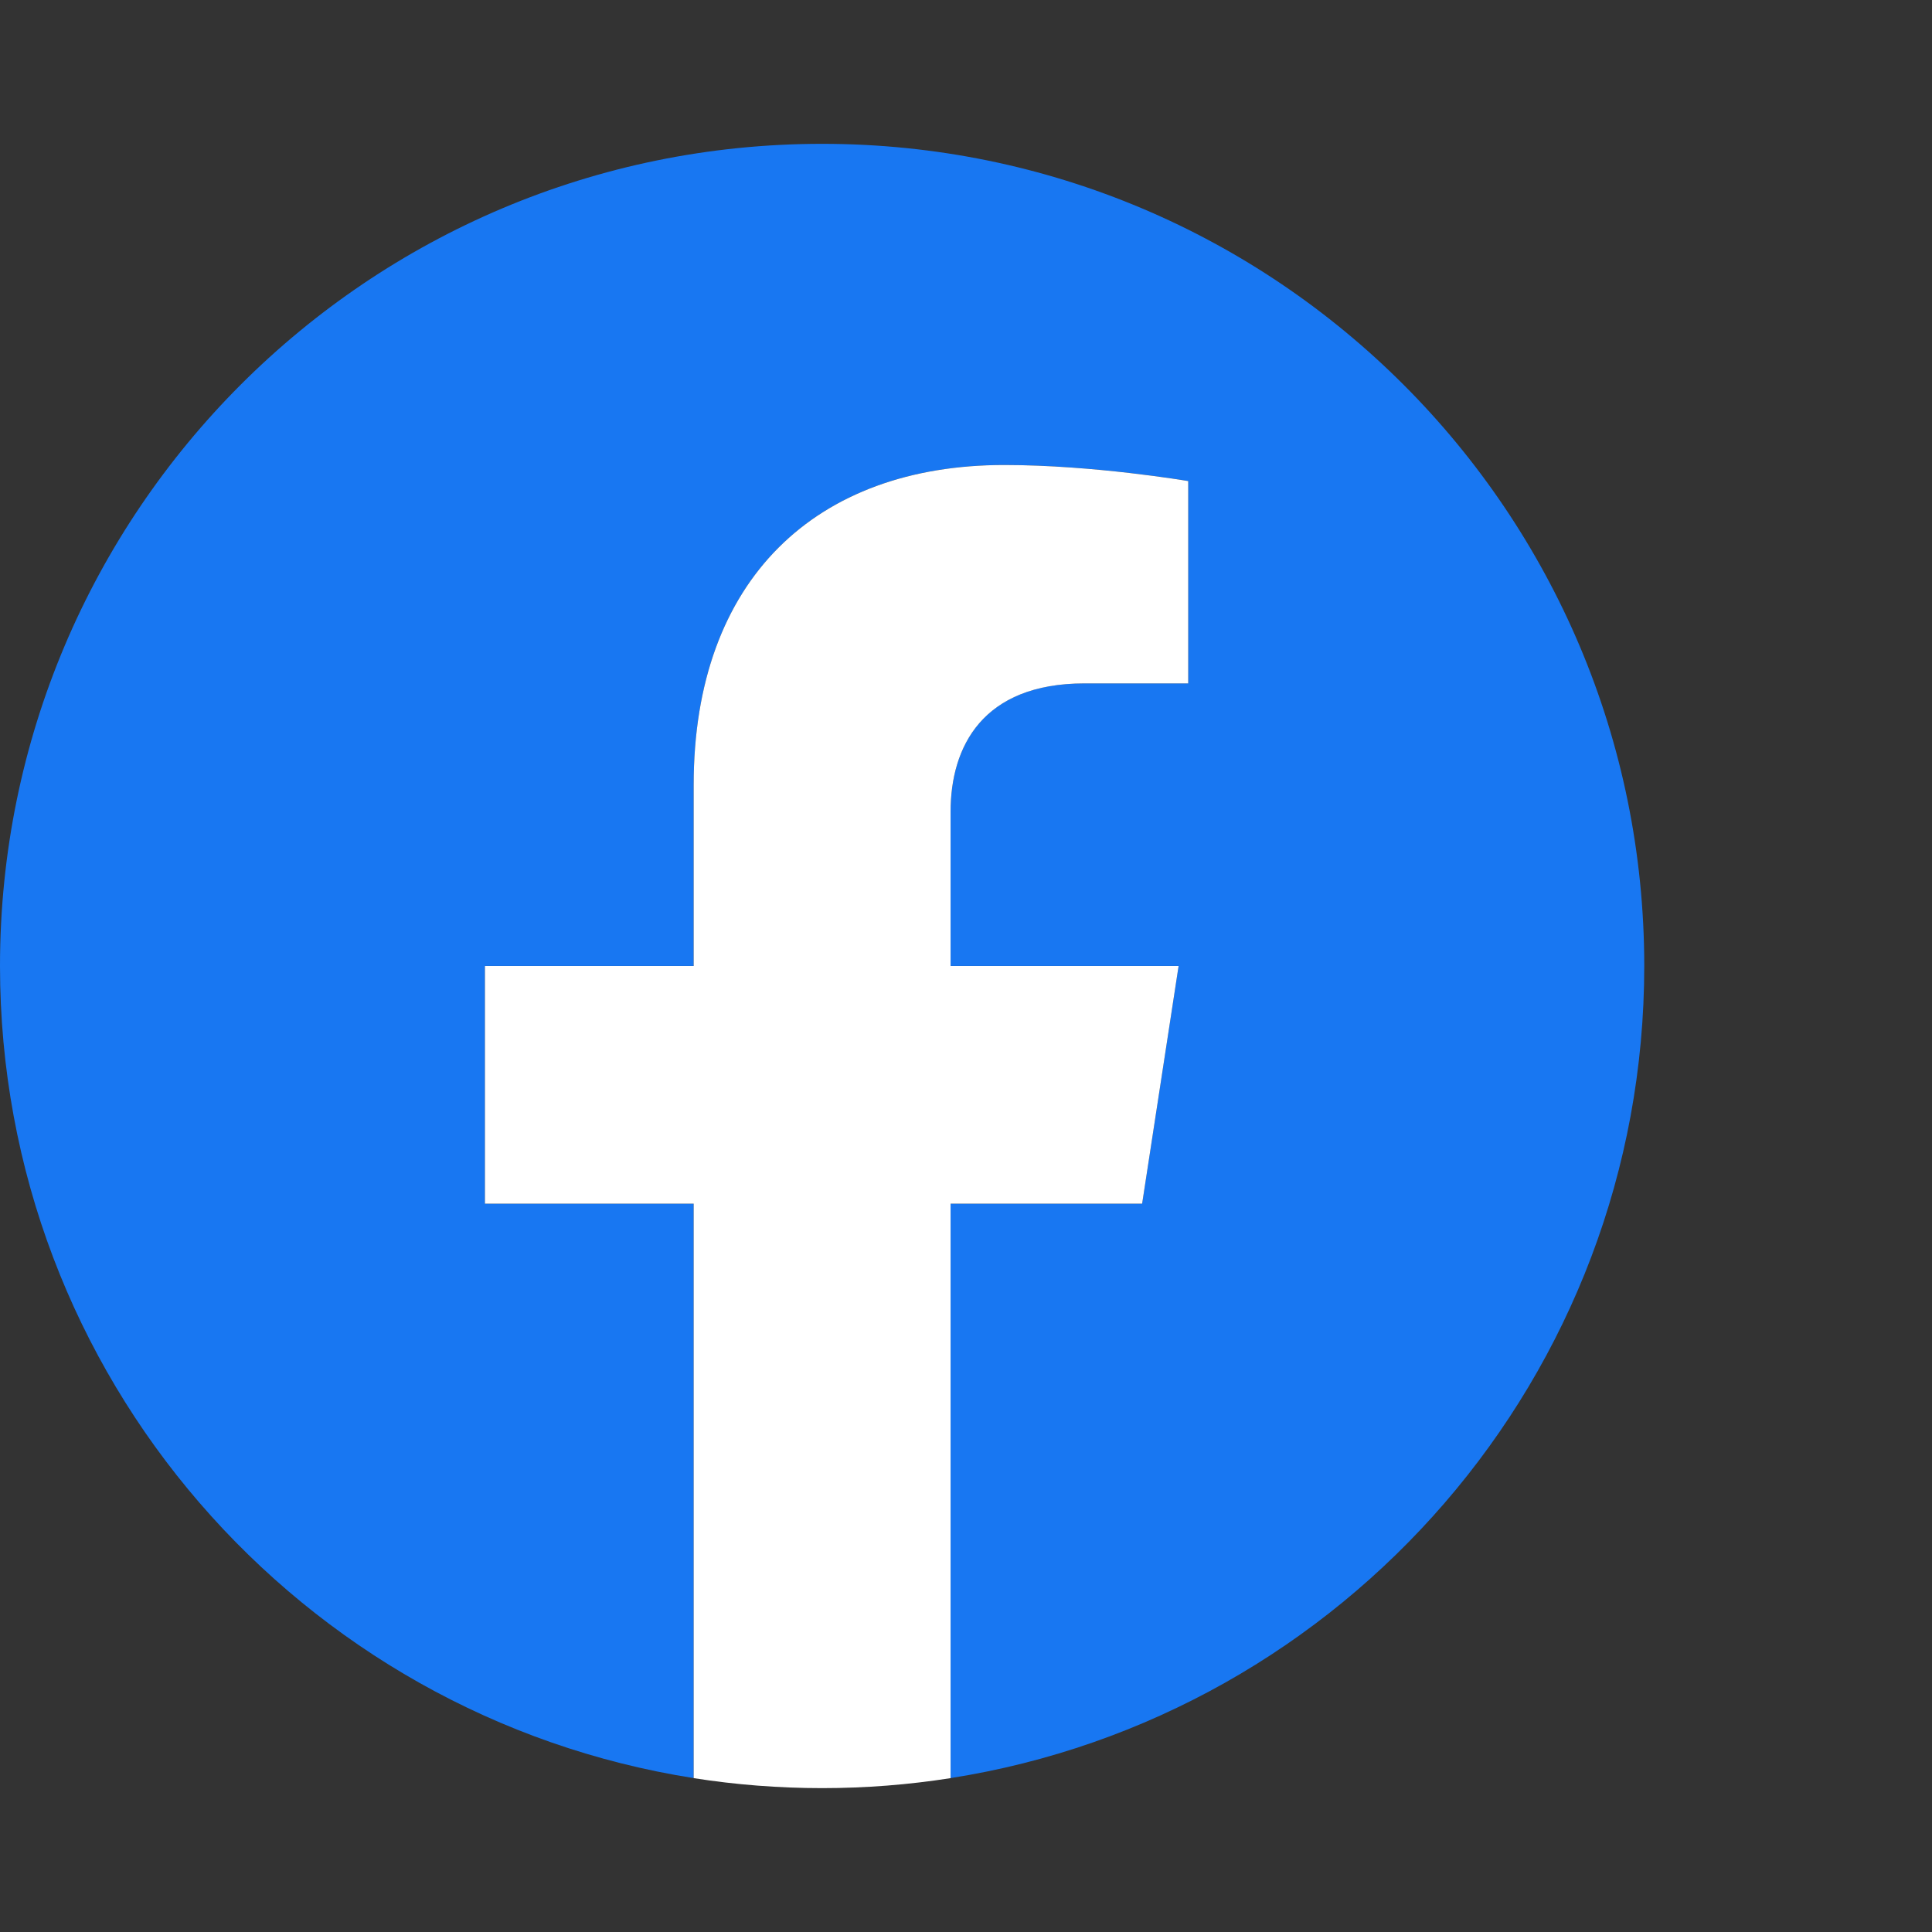 <svg width="47" height="47" viewBox="0 0 47 47" fill="none" xmlns="http://www.w3.org/2000/svg">
<rect x="0" y="0" width="47" height="47" fill="#333333" stroke="none"/>
<path d="M40 23.499C40 12.453 31.046 3.499 20 3.499C8.954 3.499 0 12.453 0 23.499C0 33.481 7.314 41.755 16.875 43.256V29.28H11.797V23.499H16.875V19.093C16.875 14.08 19.861 11.311 24.429 11.311C26.617 11.311 28.906 11.702 28.906 11.702V16.624H26.384C23.9 16.624 23.125 18.166 23.125 19.747V23.499H28.672L27.785 29.28H23.125V43.256C32.686 41.755 40 33.481 40 23.499Z" fill="#1877F2"/>
<path d="M27.785 29.281L28.672 23.5H23.125V19.748C23.125 18.167 23.9 16.625 26.384 16.625H28.906V11.703C28.906 11.703 26.617 11.312 24.429 11.312C19.861 11.312 16.875 14.081 16.875 19.094V23.5H11.797V29.281H16.875V43.257C17.893 43.417 18.937 43.5 20 43.5C21.063 43.5 22.107 43.417 23.125 43.257V29.281H27.785Z" fill="white"/>
</svg>
